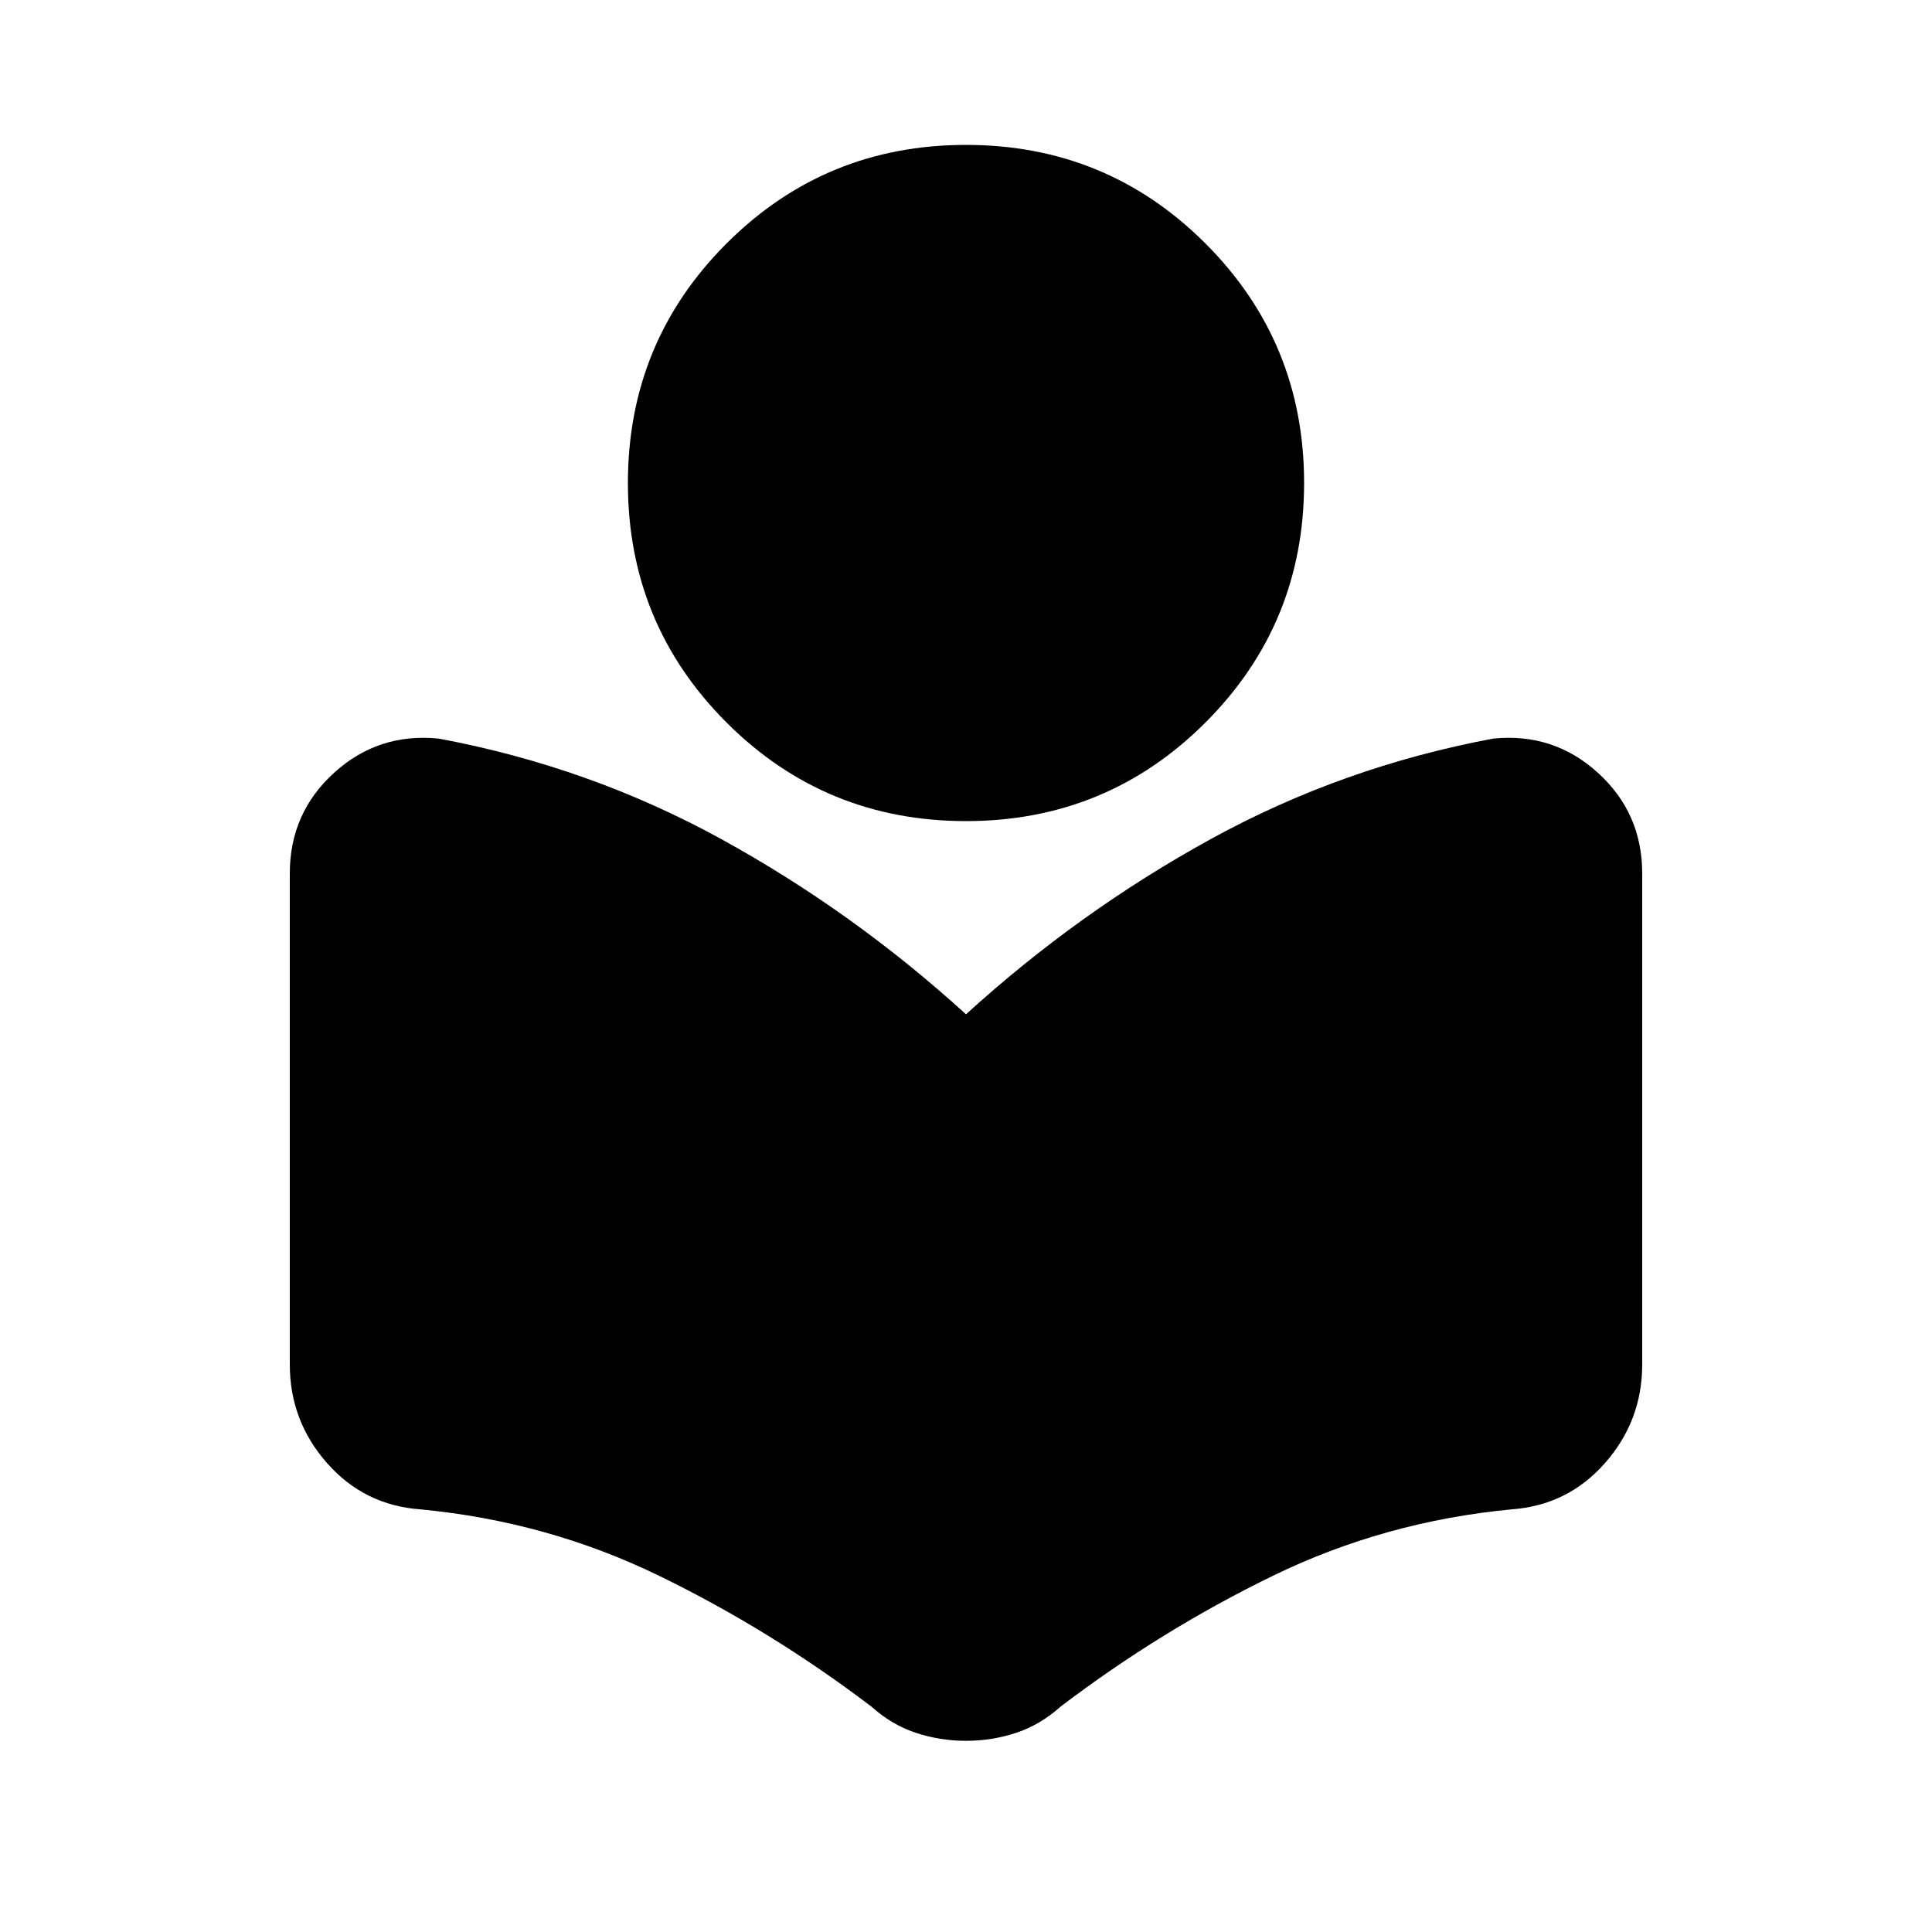 <svg xmlns="http://www.w3.org/2000/svg" height="20" viewBox="0 -960 960 960" width="20"><path d="M144-282v-244q0-30 22-50t52-17q75 14 140.5 50T480-456q56-51 121.5-87T742-593q30-3 52 17t22 50v244q0 28-18.5 49T751-210q-63 6-118.5 33T527-112q-10 9-22 13t-25 4q-13 0-25-4t-22-13q-50-38-105.5-65T209-210q-28-2-46.5-23T144-282Zm336-270q-70 0-119-49t-49-119q0-70 49-119t119-49q70 0 119 49t49 119q0 70-49 119t-119 49Z"/></svg>